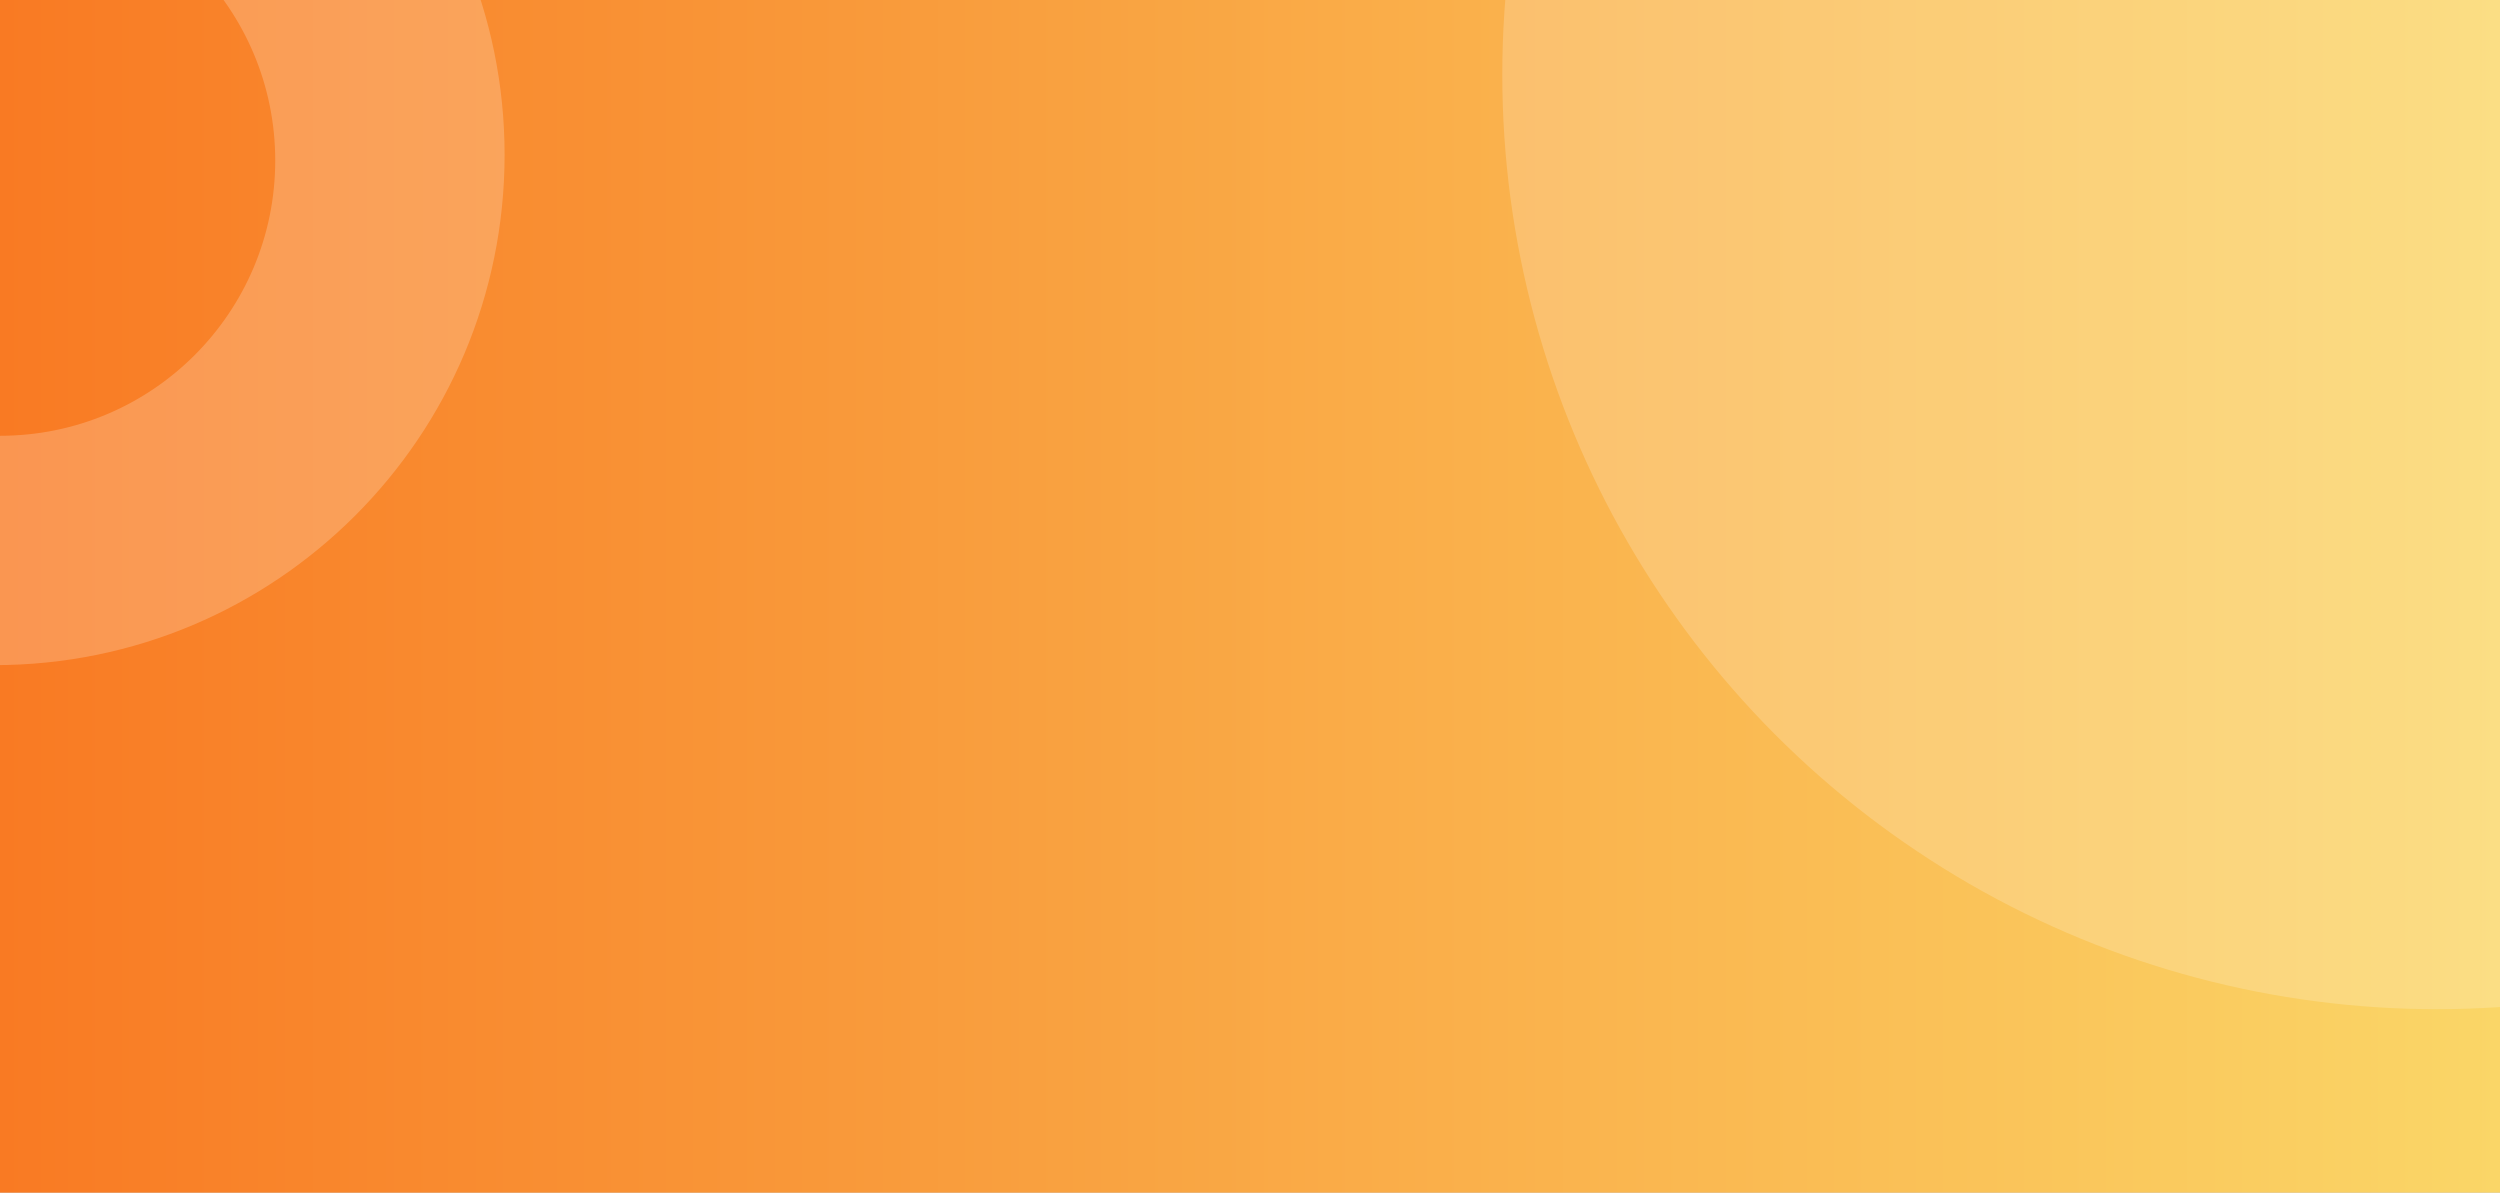 <svg width="218" height="104" viewBox="0 0 218 104" fill="none" xmlns="http://www.w3.org/2000/svg">
<rect x="0" y="0" width="218" height="104" fill="#333333" stroke="none"/>
<g clip-path="url(#clip0_203_51)">
<rect width="218" height="104" fill="white"/>
<rect width="218" height="104" fill="url(#paint0_linear_203_51)"/>
<path fill-rule="evenodd" clip-rule="evenodd" d="M-0.5 58C24.077 58 44 38.077 44 13.5C44 -11.077 24.077 -31 -0.5 -31C-25.077 -31 -45 -11.077 -45 13.5C-45 38.077 -25.077 58 -0.5 58ZM0 38C13.255 38 24 27.255 24 14C24 0.745 13.255 -10 0 -10C-13.255 -10 -24 0.745 -24 14C-24 27.255 -13.255 38 0 38Z" fill="white" fill-opacity="0.21"/>
<circle cx="212.5" cy="6.5" r="81.5" fill="white" fill-opacity="0.19"/>
</g>
<defs>
<linearGradient id="paint0_linear_203_51" x1="0" y1="52" x2="218" y2="52" gradientUnits="userSpaceOnUse">
<stop stop-color="#F97A23"/>
<stop offset="1" stop-color="#FAD667"/>
</linearGradient>
<clipPath id="clip0_203_51">
<rect width="218" height="104" fill="white"/>
</clipPath>
</defs>
</svg>
